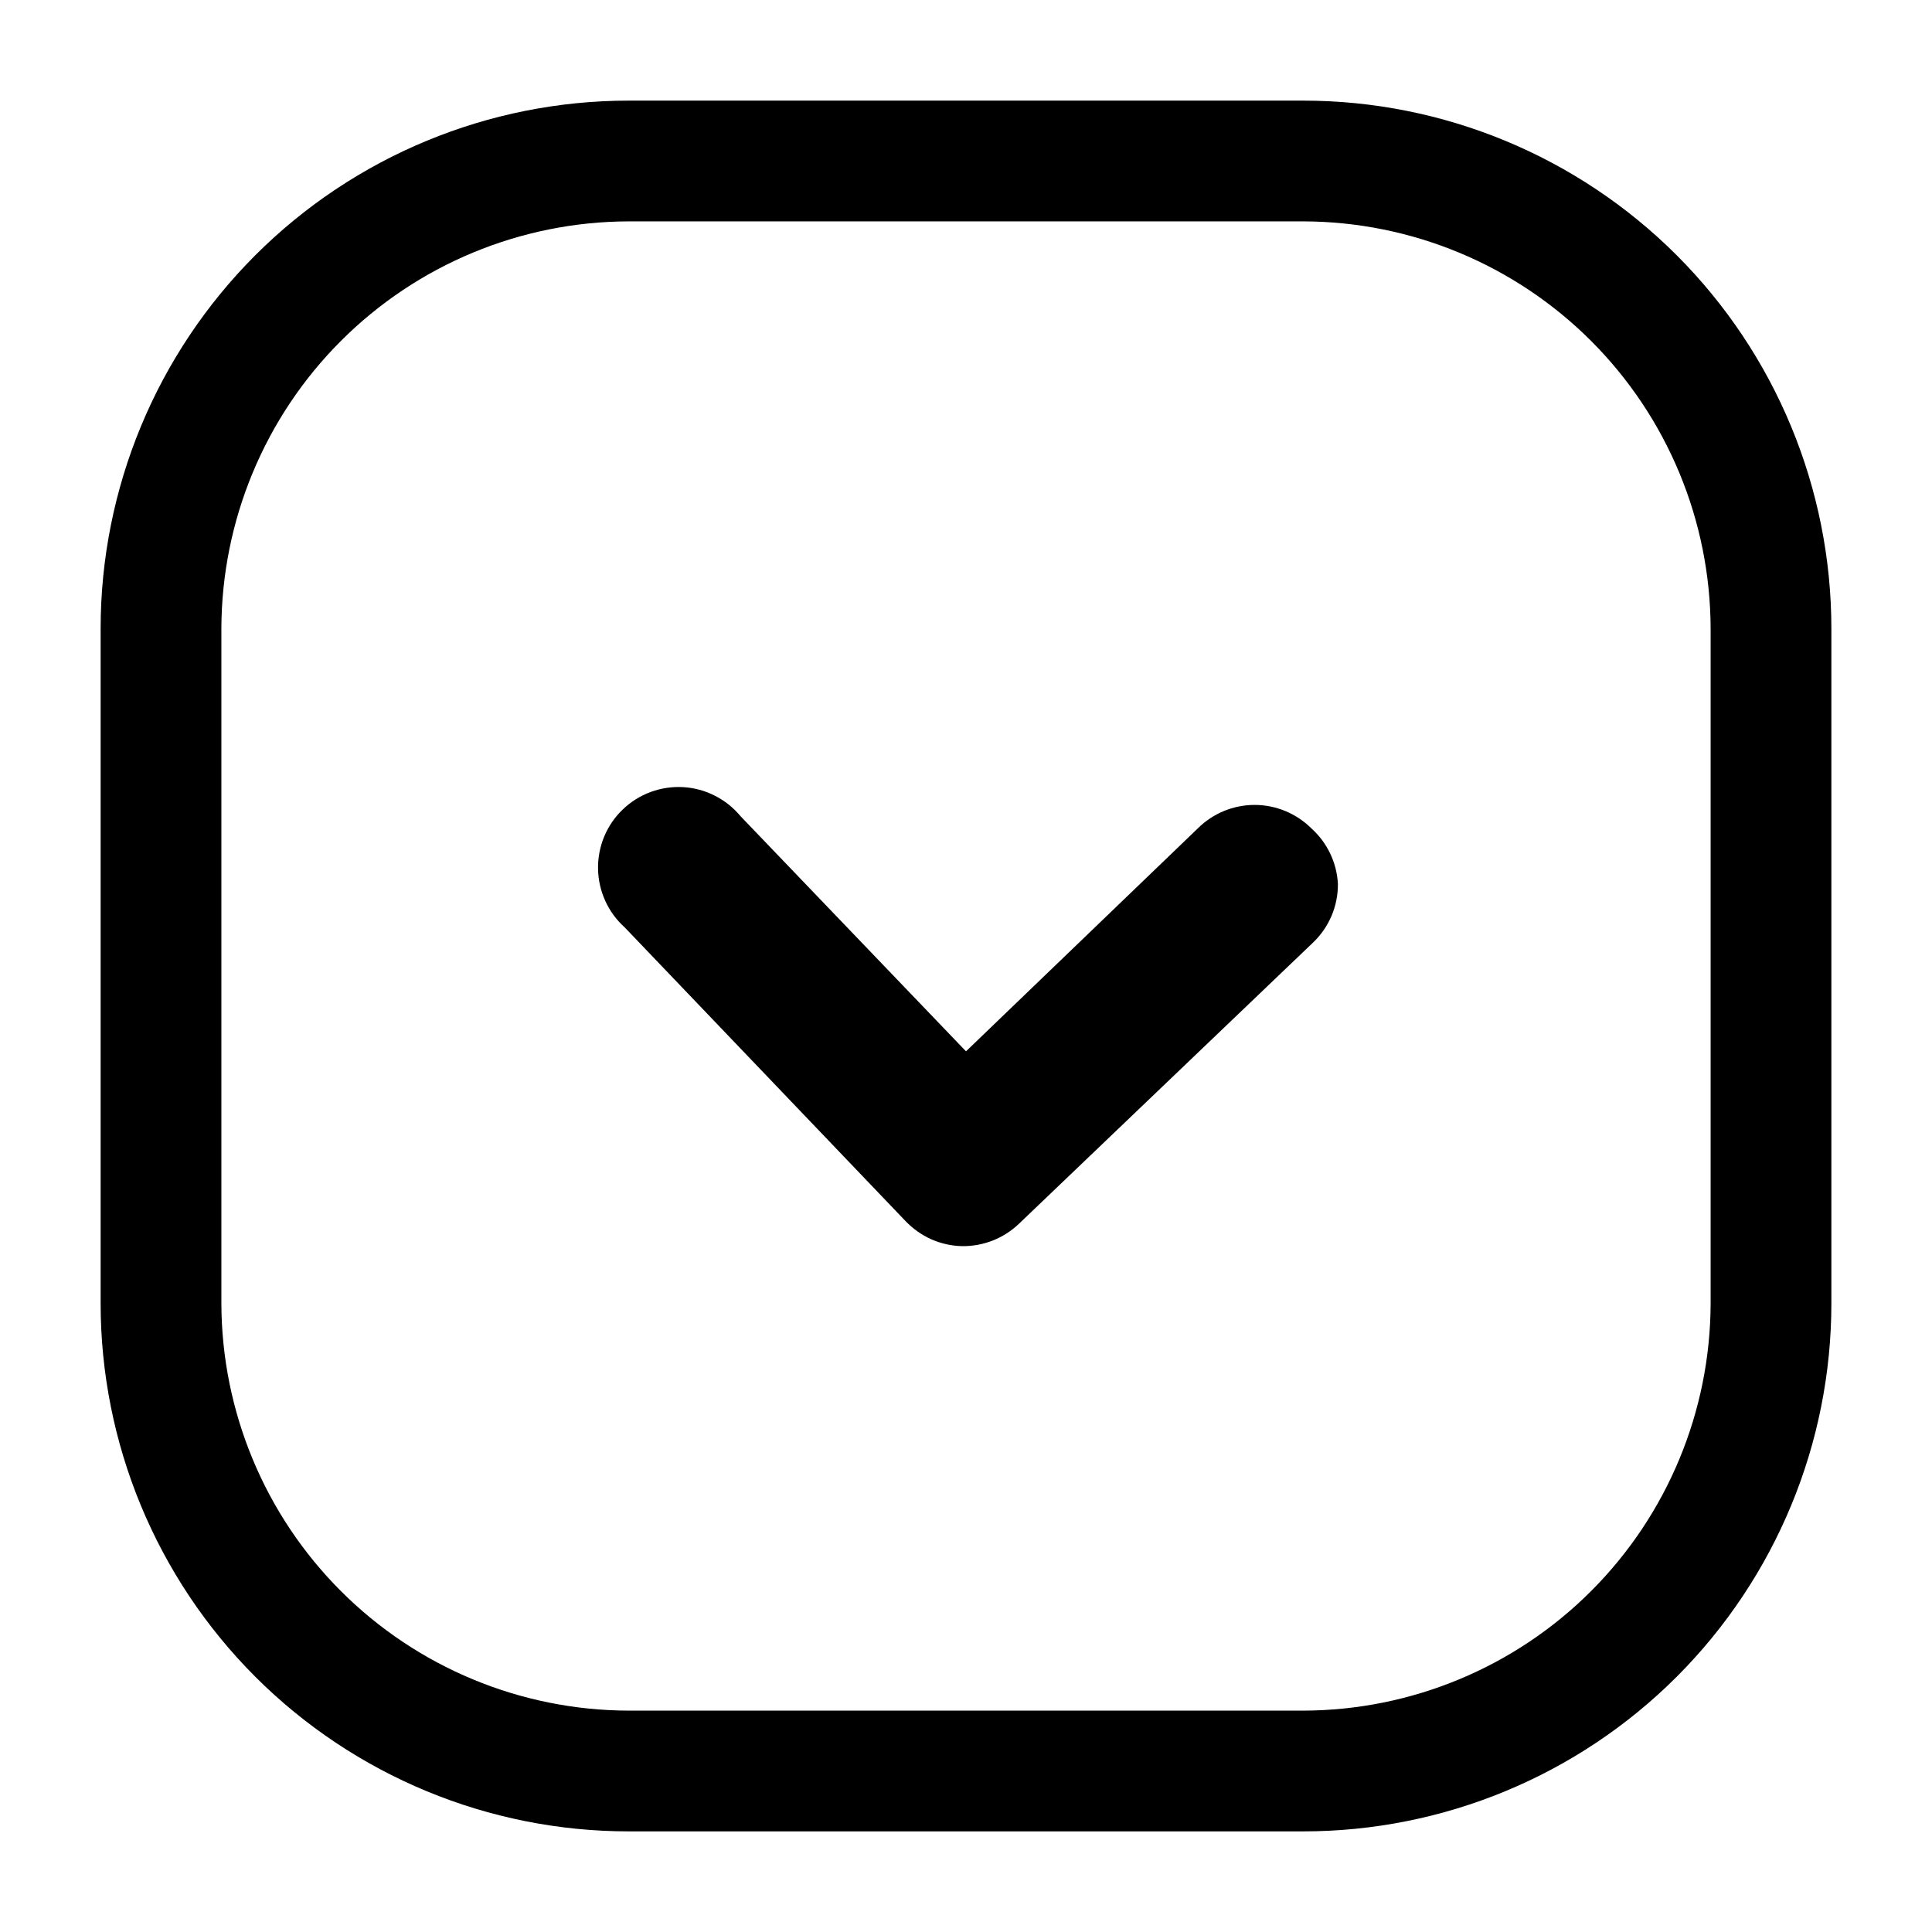 <svg width="24" height="24" viewBox="0 0 24 24" fill="none" xmlns="http://www.w3.org/2000/svg">
<path d="M22.75 7.81V16.19C22.75 17.93 22.059 19.598 20.829 20.829C19.598 22.059 17.93 22.75 16.19 22.75H7.81C6.07 22.75 4.402 22.059 3.171 20.829C1.941 19.598 1.25 17.93 1.25 16.19V7.81C1.25 6.07 1.941 4.402 3.171 3.171C4.402 1.941 6.07 1.25 7.81 1.25H16.19C17.93 1.25 19.598 1.941 20.829 3.171C22.059 4.402 22.75 6.07 22.75 7.81ZM2.75 16.19C2.753 17.531 3.287 18.817 4.235 19.765C5.183 20.713 6.469 21.247 7.81 21.25H16.19C17.531 21.247 18.817 20.713 19.765 19.765C20.713 18.817 21.247 17.531 21.25 16.19V7.81C21.247 6.469 20.713 5.183 19.765 4.235C18.817 3.287 17.531 2.753 16.19 2.75H7.81C6.469 2.753 5.183 3.287 4.235 4.235C3.287 5.183 2.753 6.469 2.75 7.81V16.19ZM16.29 10.29C16.103 10.104 15.849 9.999 15.585 9.999C15.321 9.999 15.067 10.104 14.88 10.29L12 13.06L9.2 10.14C9.112 10.034 9.004 9.947 8.881 9.885C8.759 9.822 8.624 9.786 8.487 9.778C8.35 9.77 8.212 9.791 8.083 9.838C7.954 9.886 7.836 9.959 7.737 10.055C7.637 10.15 7.559 10.264 7.506 10.391C7.453 10.518 7.427 10.655 7.429 10.792C7.431 10.93 7.462 11.066 7.519 11.191C7.575 11.316 7.658 11.428 7.76 11.52L11.25 15.17C11.341 15.265 11.449 15.341 11.569 15.395C11.689 15.448 11.819 15.477 11.95 15.48C12.214 15.484 12.47 15.383 12.66 15.2L16.31 11.71C16.409 11.616 16.487 11.503 16.541 11.377C16.594 11.252 16.621 11.116 16.62 10.98C16.606 10.715 16.487 10.467 16.29 10.29Z" fill="black"/>
</svg>
